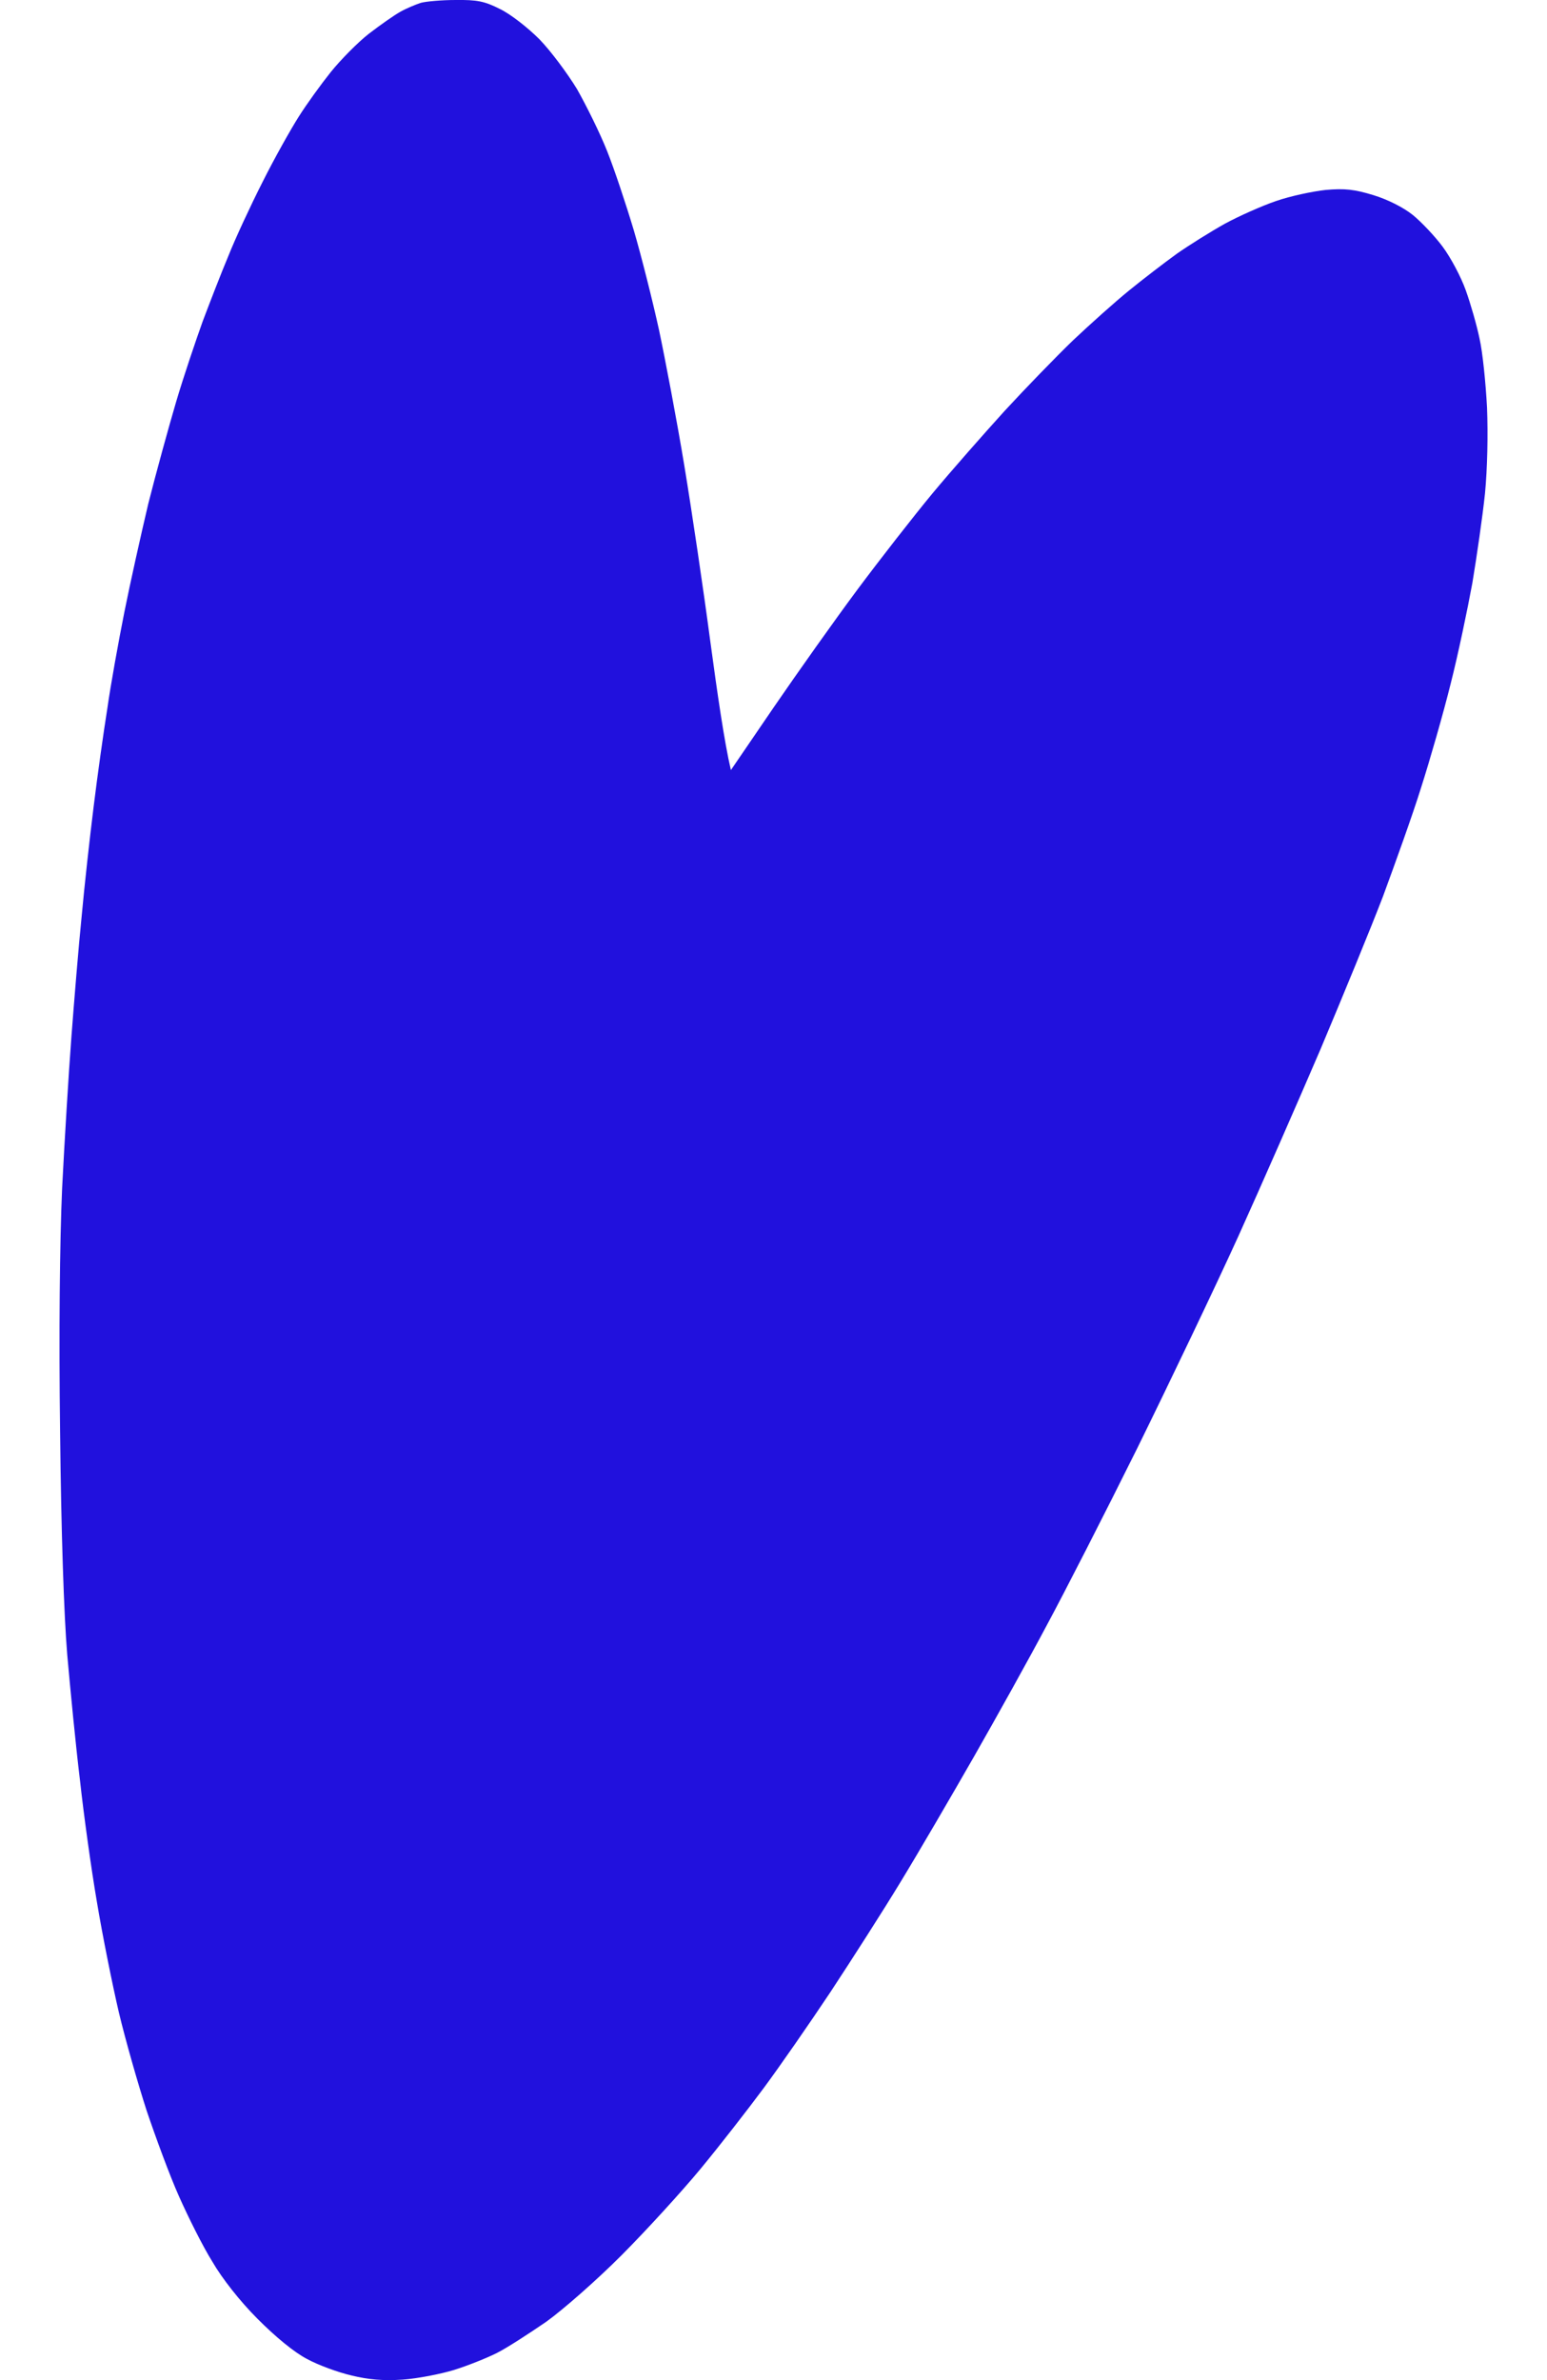 <svg width="13" height="20" viewBox="0 0 13 20" fill="none" xmlns="http://www.w3.org/2000/svg">
<path d="M3.364 0.099C3.415 0.07 3.493 0.038 3.536 0.024C3.579 0.012 3.711 0 3.829 0C4.007 -0.002 4.07 0.009 4.202 0.076C4.291 0.119 4.435 0.232 4.533 0.33C4.628 0.428 4.768 0.616 4.849 0.749C4.926 0.885 5.041 1.116 5.102 1.27C5.162 1.42 5.262 1.721 5.326 1.935C5.389 2.149 5.484 2.527 5.538 2.773C5.59 3.019 5.688 3.533 5.751 3.915C5.814 4.297 5.912 4.959 5.969 5.39C6.027 5.82 6.087 6.237 6.142 6.471L6.501 5.945C6.699 5.656 7.015 5.21 7.204 4.956C7.394 4.701 7.678 4.337 7.836 4.146C7.994 3.956 8.267 3.646 8.443 3.452C8.618 3.262 8.876 2.996 9.017 2.86C9.161 2.724 9.371 2.536 9.488 2.441C9.606 2.345 9.787 2.206 9.891 2.131C9.994 2.059 10.175 1.946 10.293 1.88C10.411 1.816 10.606 1.729 10.724 1.689C10.841 1.648 11.031 1.608 11.14 1.596C11.301 1.582 11.382 1.591 11.542 1.64C11.663 1.677 11.795 1.744 11.873 1.807C11.944 1.865 12.057 1.984 12.123 2.073C12.192 2.166 12.278 2.328 12.318 2.441C12.358 2.553 12.41 2.733 12.433 2.845C12.459 2.958 12.485 3.218 12.496 3.424C12.505 3.652 12.499 3.935 12.479 4.146C12.459 4.337 12.41 4.675 12.373 4.898C12.332 5.121 12.252 5.505 12.189 5.751C12.128 5.997 12.016 6.387 11.942 6.618C11.87 6.85 11.723 7.257 11.623 7.529C11.519 7.801 11.281 8.379 11.097 8.816C10.91 9.252 10.6 9.96 10.405 10.391C10.209 10.822 9.827 11.62 9.557 12.169C9.284 12.719 8.943 13.386 8.796 13.658C8.652 13.93 8.377 14.424 8.187 14.757C7.997 15.089 7.719 15.566 7.569 15.812C7.42 16.058 7.153 16.474 6.98 16.737C6.805 17 6.552 17.365 6.417 17.547C6.282 17.729 6.044 18.035 5.886 18.226C5.728 18.417 5.432 18.741 5.225 18.949C5.018 19.157 4.731 19.409 4.59 19.51C4.447 19.608 4.26 19.73 4.174 19.773C4.088 19.816 3.927 19.88 3.815 19.915C3.703 19.949 3.51 19.987 3.384 19.996C3.22 20.007 3.096 19.996 2.953 19.961C2.841 19.935 2.674 19.874 2.579 19.822C2.473 19.767 2.315 19.637 2.163 19.484C2.016 19.337 1.864 19.143 1.784 19.004C1.706 18.88 1.582 18.631 1.505 18.458C1.427 18.284 1.307 17.957 1.232 17.735C1.16 17.512 1.054 17.142 0.999 16.911C0.945 16.68 0.861 16.263 0.815 15.986C0.767 15.708 0.703 15.245 0.672 14.959C0.637 14.673 0.591 14.199 0.565 13.904C0.537 13.569 0.514 12.869 0.505 12.039C0.494 11.201 0.502 10.443 0.522 9.986C0.542 9.59 0.577 9.018 0.6 8.714C0.623 8.411 0.66 7.957 0.686 7.702C0.709 7.448 0.755 7.032 0.787 6.777C0.818 6.523 0.87 6.153 0.902 5.953C0.93 5.754 0.996 5.39 1.045 5.144C1.094 4.898 1.186 4.487 1.246 4.233C1.31 3.979 1.416 3.594 1.479 3.38C1.542 3.166 1.646 2.86 1.703 2.701C1.763 2.542 1.858 2.296 1.919 2.151C1.976 2.007 2.105 1.729 2.206 1.53C2.306 1.33 2.444 1.085 2.51 0.981C2.576 0.876 2.697 0.709 2.78 0.605C2.864 0.501 3.007 0.356 3.099 0.284C3.194 0.211 3.312 0.128 3.364 0.099Z" fill="#2111DD"/>
</svg>
